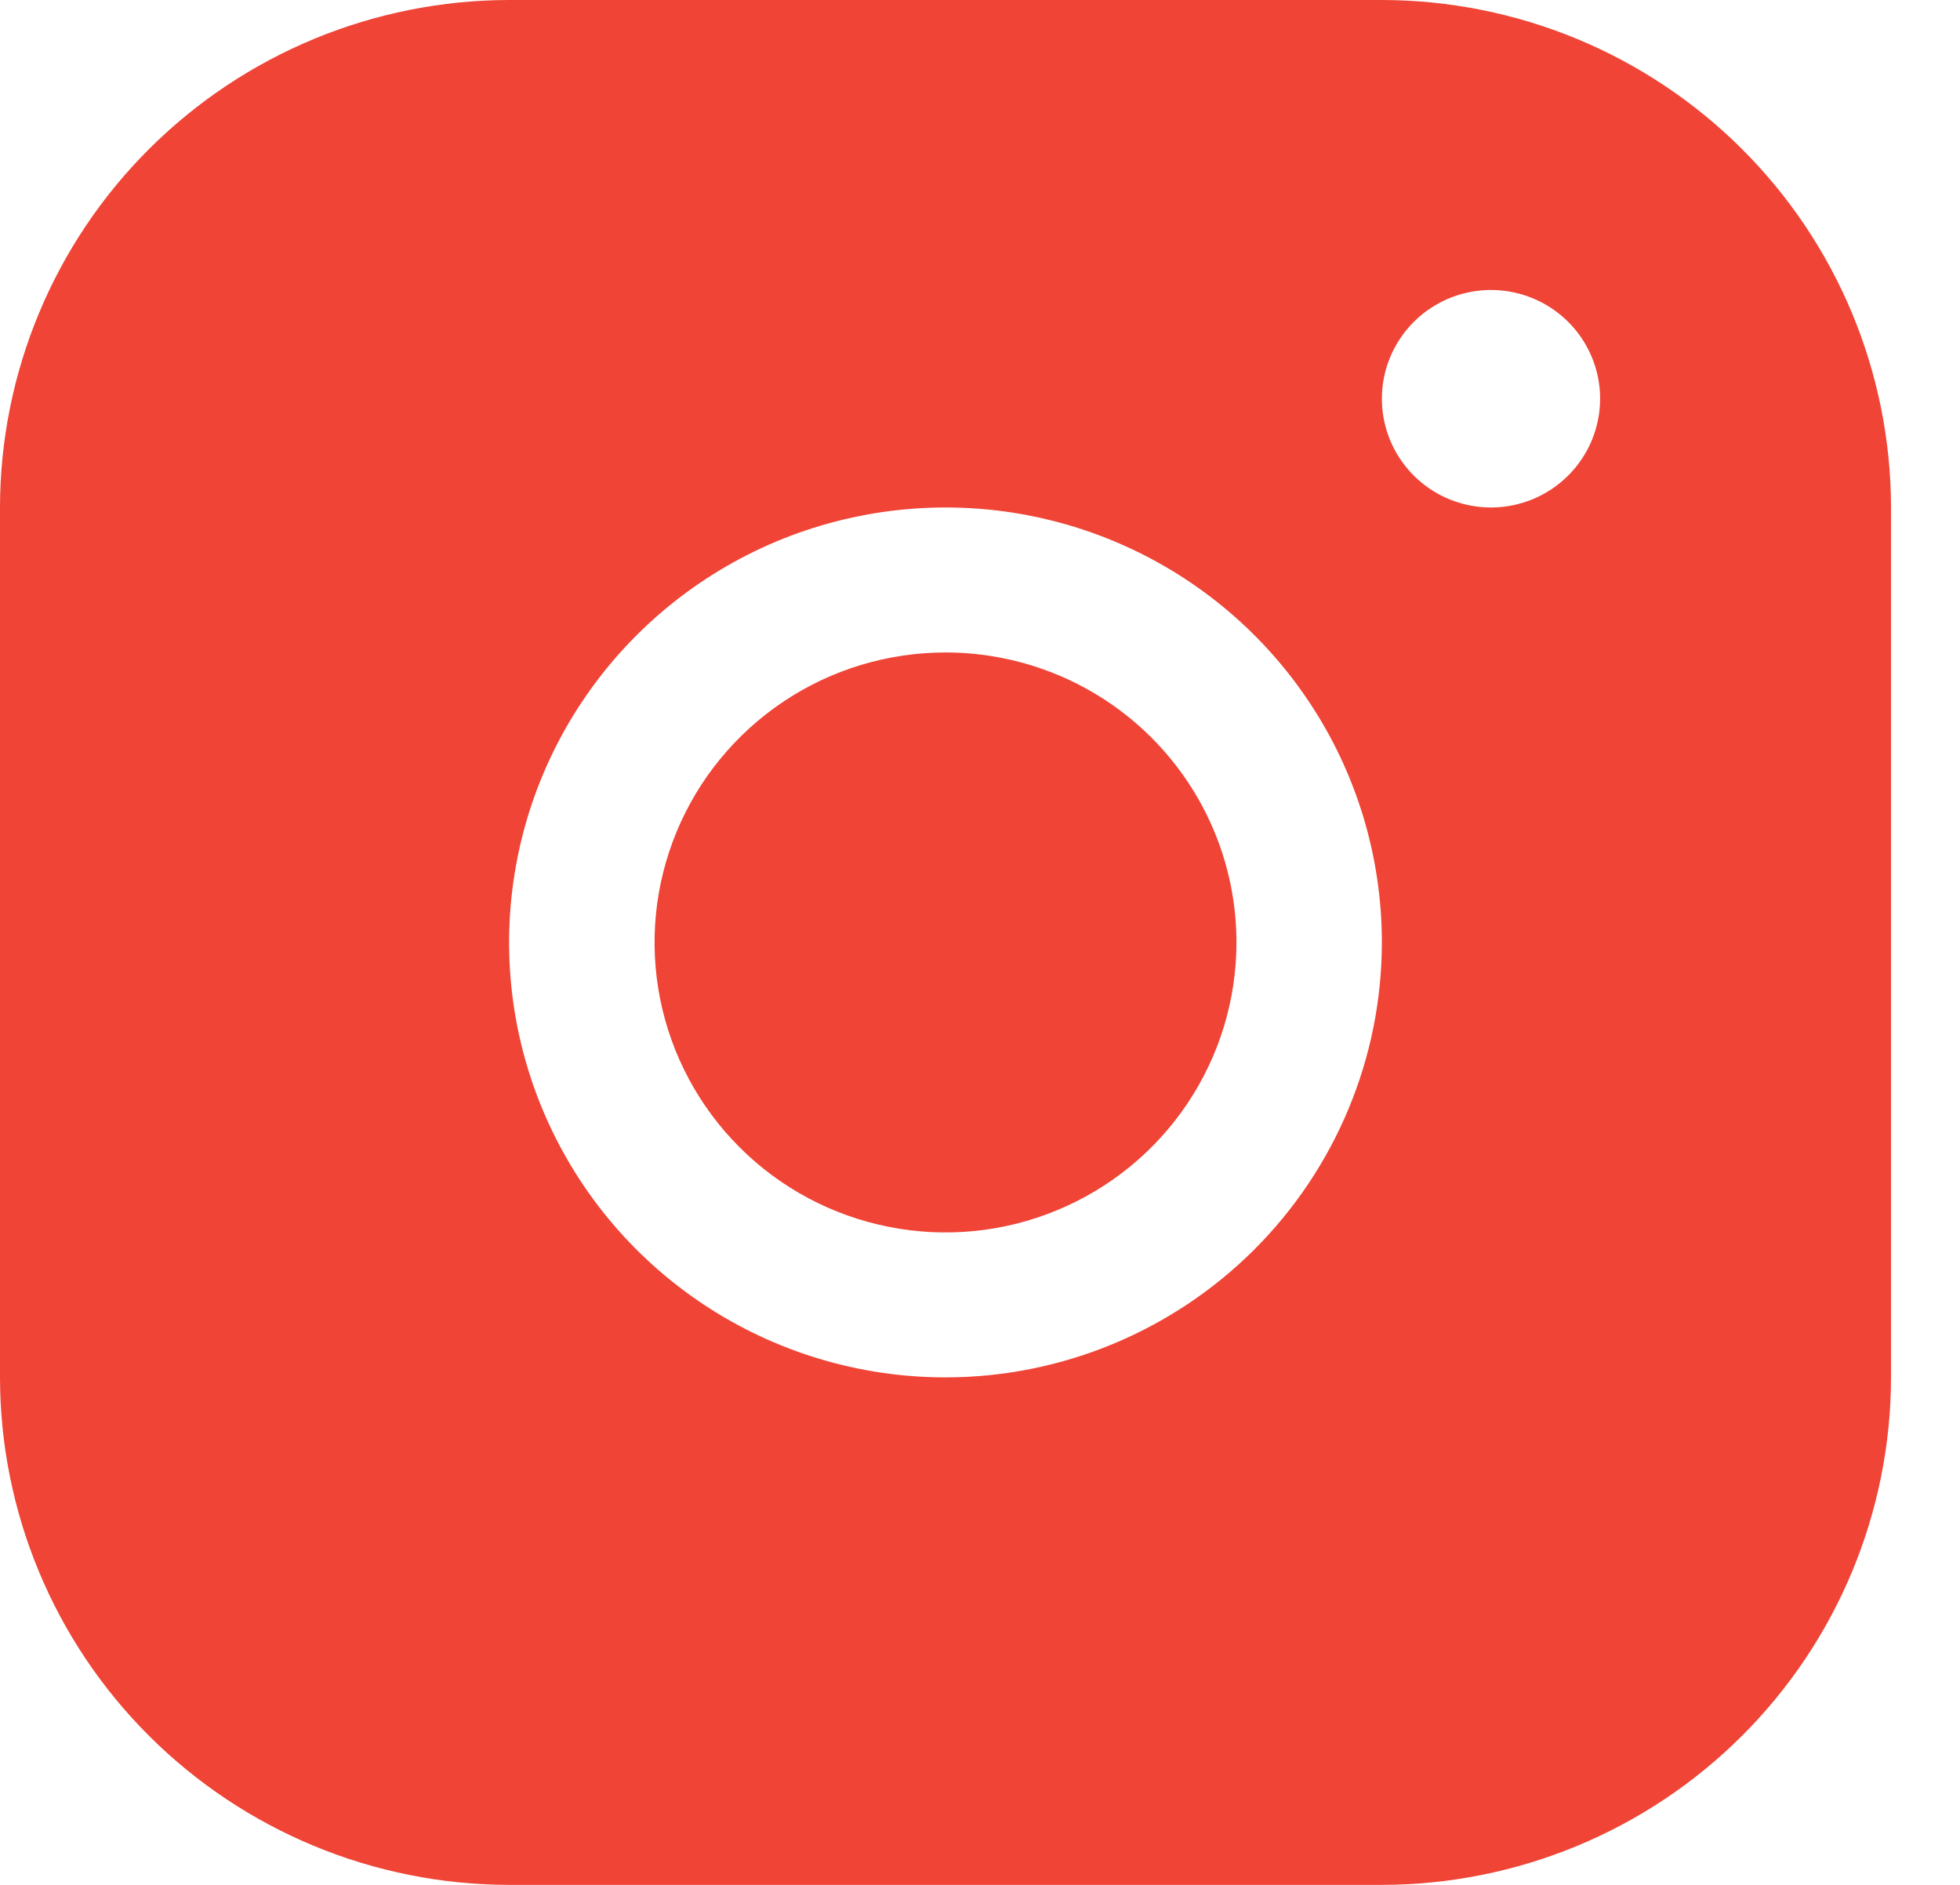 <svg width="26" height="25" viewBox="0 0 26 25" fill="none" xmlns="http://www.w3.org/2000/svg">
<path d="M18.331 0H6.754C4.963 0.002 3.246 0.712 1.98 1.974C0.714 3.235 0.002 4.946 0 6.731V18.269C0.002 20.054 0.714 21.765 1.98 23.026C3.246 24.288 4.963 24.998 6.754 25H18.331C20.122 24.998 21.839 24.288 23.105 23.026C24.371 21.765 25.083 20.054 25.085 18.269V6.731C25.083 4.946 24.371 3.235 23.105 1.974C21.839 0.712 20.122 0.002 18.331 0ZM12.543 18.269C11.398 18.269 10.278 17.931 9.326 17.297C8.374 16.663 7.632 15.762 7.194 14.708C6.756 13.654 6.641 12.494 6.865 11.374C7.088 10.255 7.64 9.227 8.449 8.421C9.259 7.614 10.29 7.064 11.413 6.842C12.536 6.619 13.7 6.733 14.758 7.17C15.816 7.607 16.72 8.346 17.356 9.295C17.992 10.243 18.331 11.359 18.331 12.5C18.33 14.03 17.719 15.496 16.634 16.578C15.549 17.659 14.077 18.268 12.543 18.269ZM19.779 6.731C19.492 6.731 19.212 6.646 18.974 6.488C18.736 6.329 18.551 6.104 18.441 5.84C18.332 5.577 18.303 5.287 18.359 5.007C18.415 4.727 18.553 4.47 18.755 4.269C18.957 4.067 19.215 3.93 19.496 3.874C19.777 3.818 20.068 3.847 20.332 3.956C20.597 4.065 20.823 4.25 20.982 4.487C21.141 4.724 21.226 5.003 21.226 5.288C21.226 5.671 21.073 6.038 20.802 6.308C20.53 6.579 20.162 6.731 19.779 6.731ZM16.402 12.5C16.402 13.261 16.175 14.004 15.751 14.637C15.327 15.269 14.725 15.762 14.019 16.053C13.314 16.345 12.538 16.421 11.79 16.272C11.041 16.124 10.353 15.758 9.814 15.22C9.274 14.682 8.906 13.996 8.757 13.25C8.608 12.504 8.685 11.731 8.977 11.028C9.269 10.325 9.764 9.725 10.398 9.302C11.033 8.879 11.779 8.654 12.543 8.654C13.566 8.654 14.548 9.059 15.271 9.78C15.995 10.502 16.402 11.48 16.402 12.5Z" fill="#EF4436"/>
</svg>
